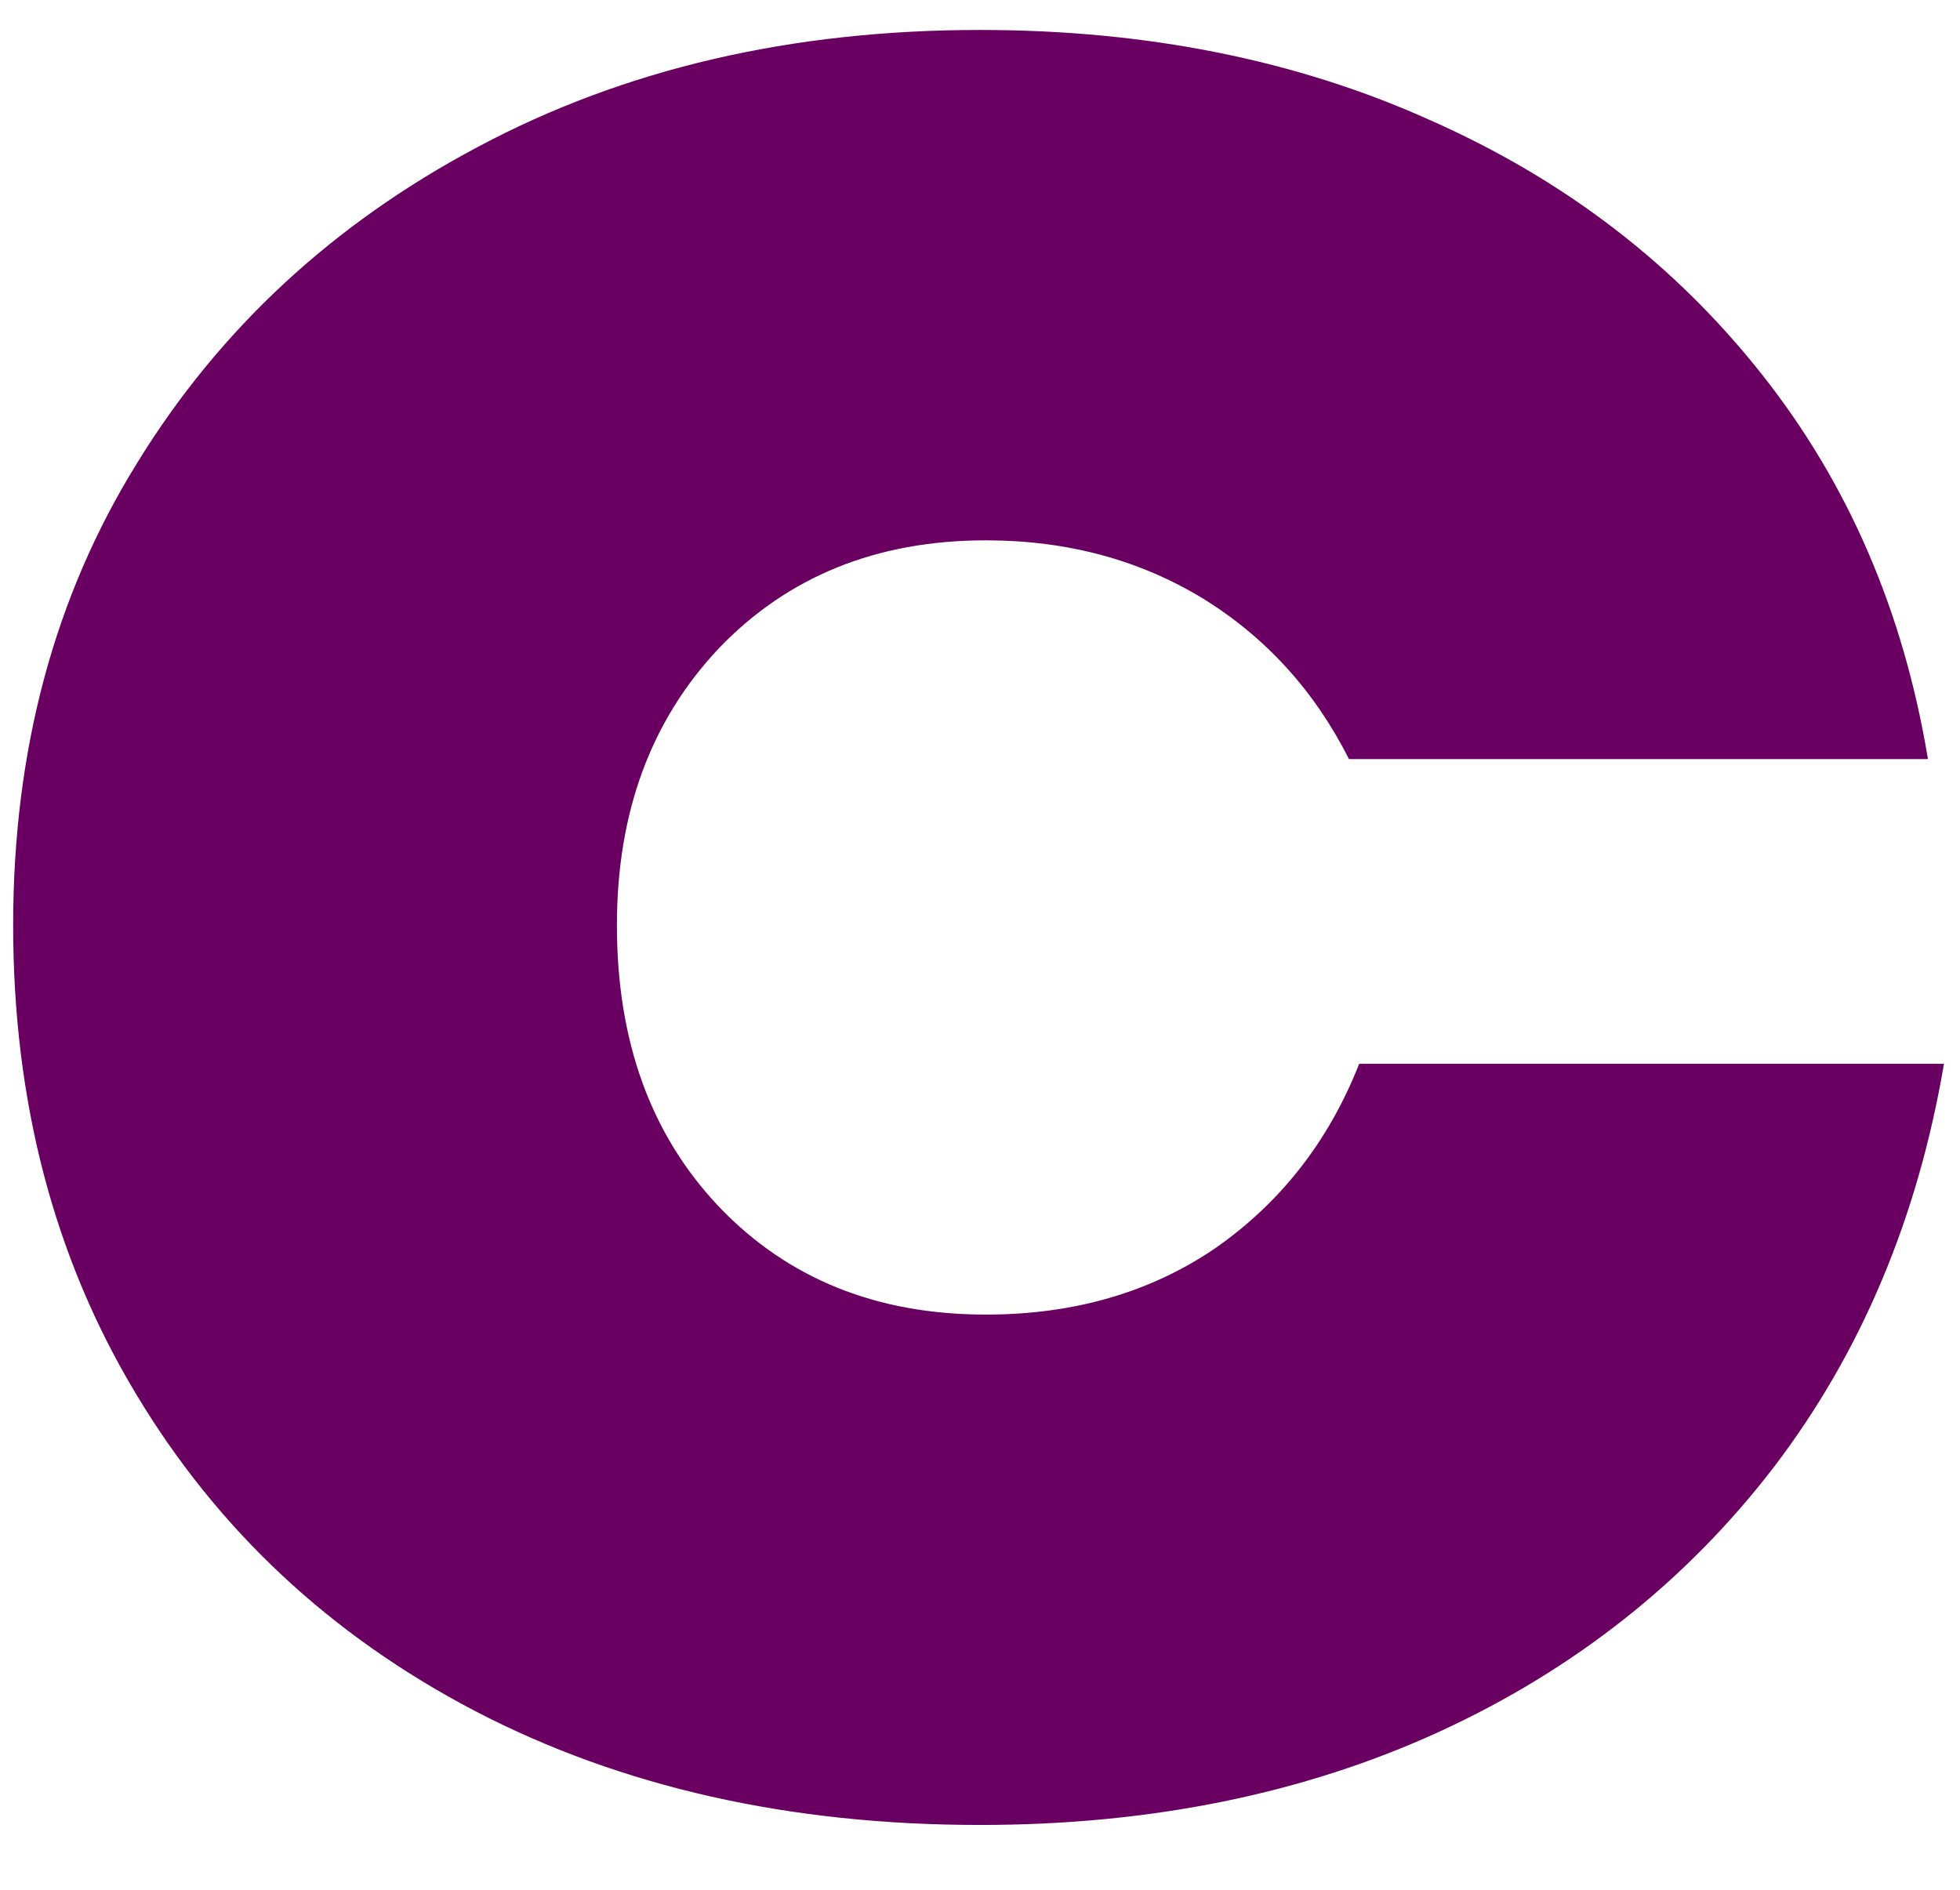 <svg width="28" height="27" viewBox="0 0 28 27" fill="none" xmlns="http://www.w3.org/2000/svg">
<path d="M14 26.074C11.276 26.074 8.875 25.532 6.792 24.449C4.719 23.366 3.104 21.855 1.938 19.907C0.771 17.964 0.188 15.735 0.188 13.22C0.188 10.72 0.776 8.522 1.959 6.615C3.136 4.699 4.761 3.194 6.834 2.095C8.917 0.985 11.302 0.428 14 0.428C16.386 0.428 18.532 0.86 20.438 1.72C22.354 2.569 23.927 3.777 25.167 5.345C26.401 6.902 27.193 8.735 27.542 10.845H19.271C18.782 9.876 18.089 9.11 17.188 8.553C16.282 8.001 15.25 7.72 14.084 7.72C12.526 7.72 11.255 8.235 10.271 9.261C9.297 10.293 8.813 11.61 8.813 13.22C8.813 14.876 9.297 16.214 10.271 17.241C11.255 18.272 12.526 18.782 14.084 18.782C15.344 18.782 16.443 18.464 17.375 17.824C18.302 17.173 18.985 16.298 19.417 15.199H27.771C27.396 17.407 26.584 19.334 25.334 20.97C24.084 22.595 22.49 23.855 20.563 24.741C18.631 25.626 16.443 26.074 14 26.074Z" fill="#690061"/>
</svg>
